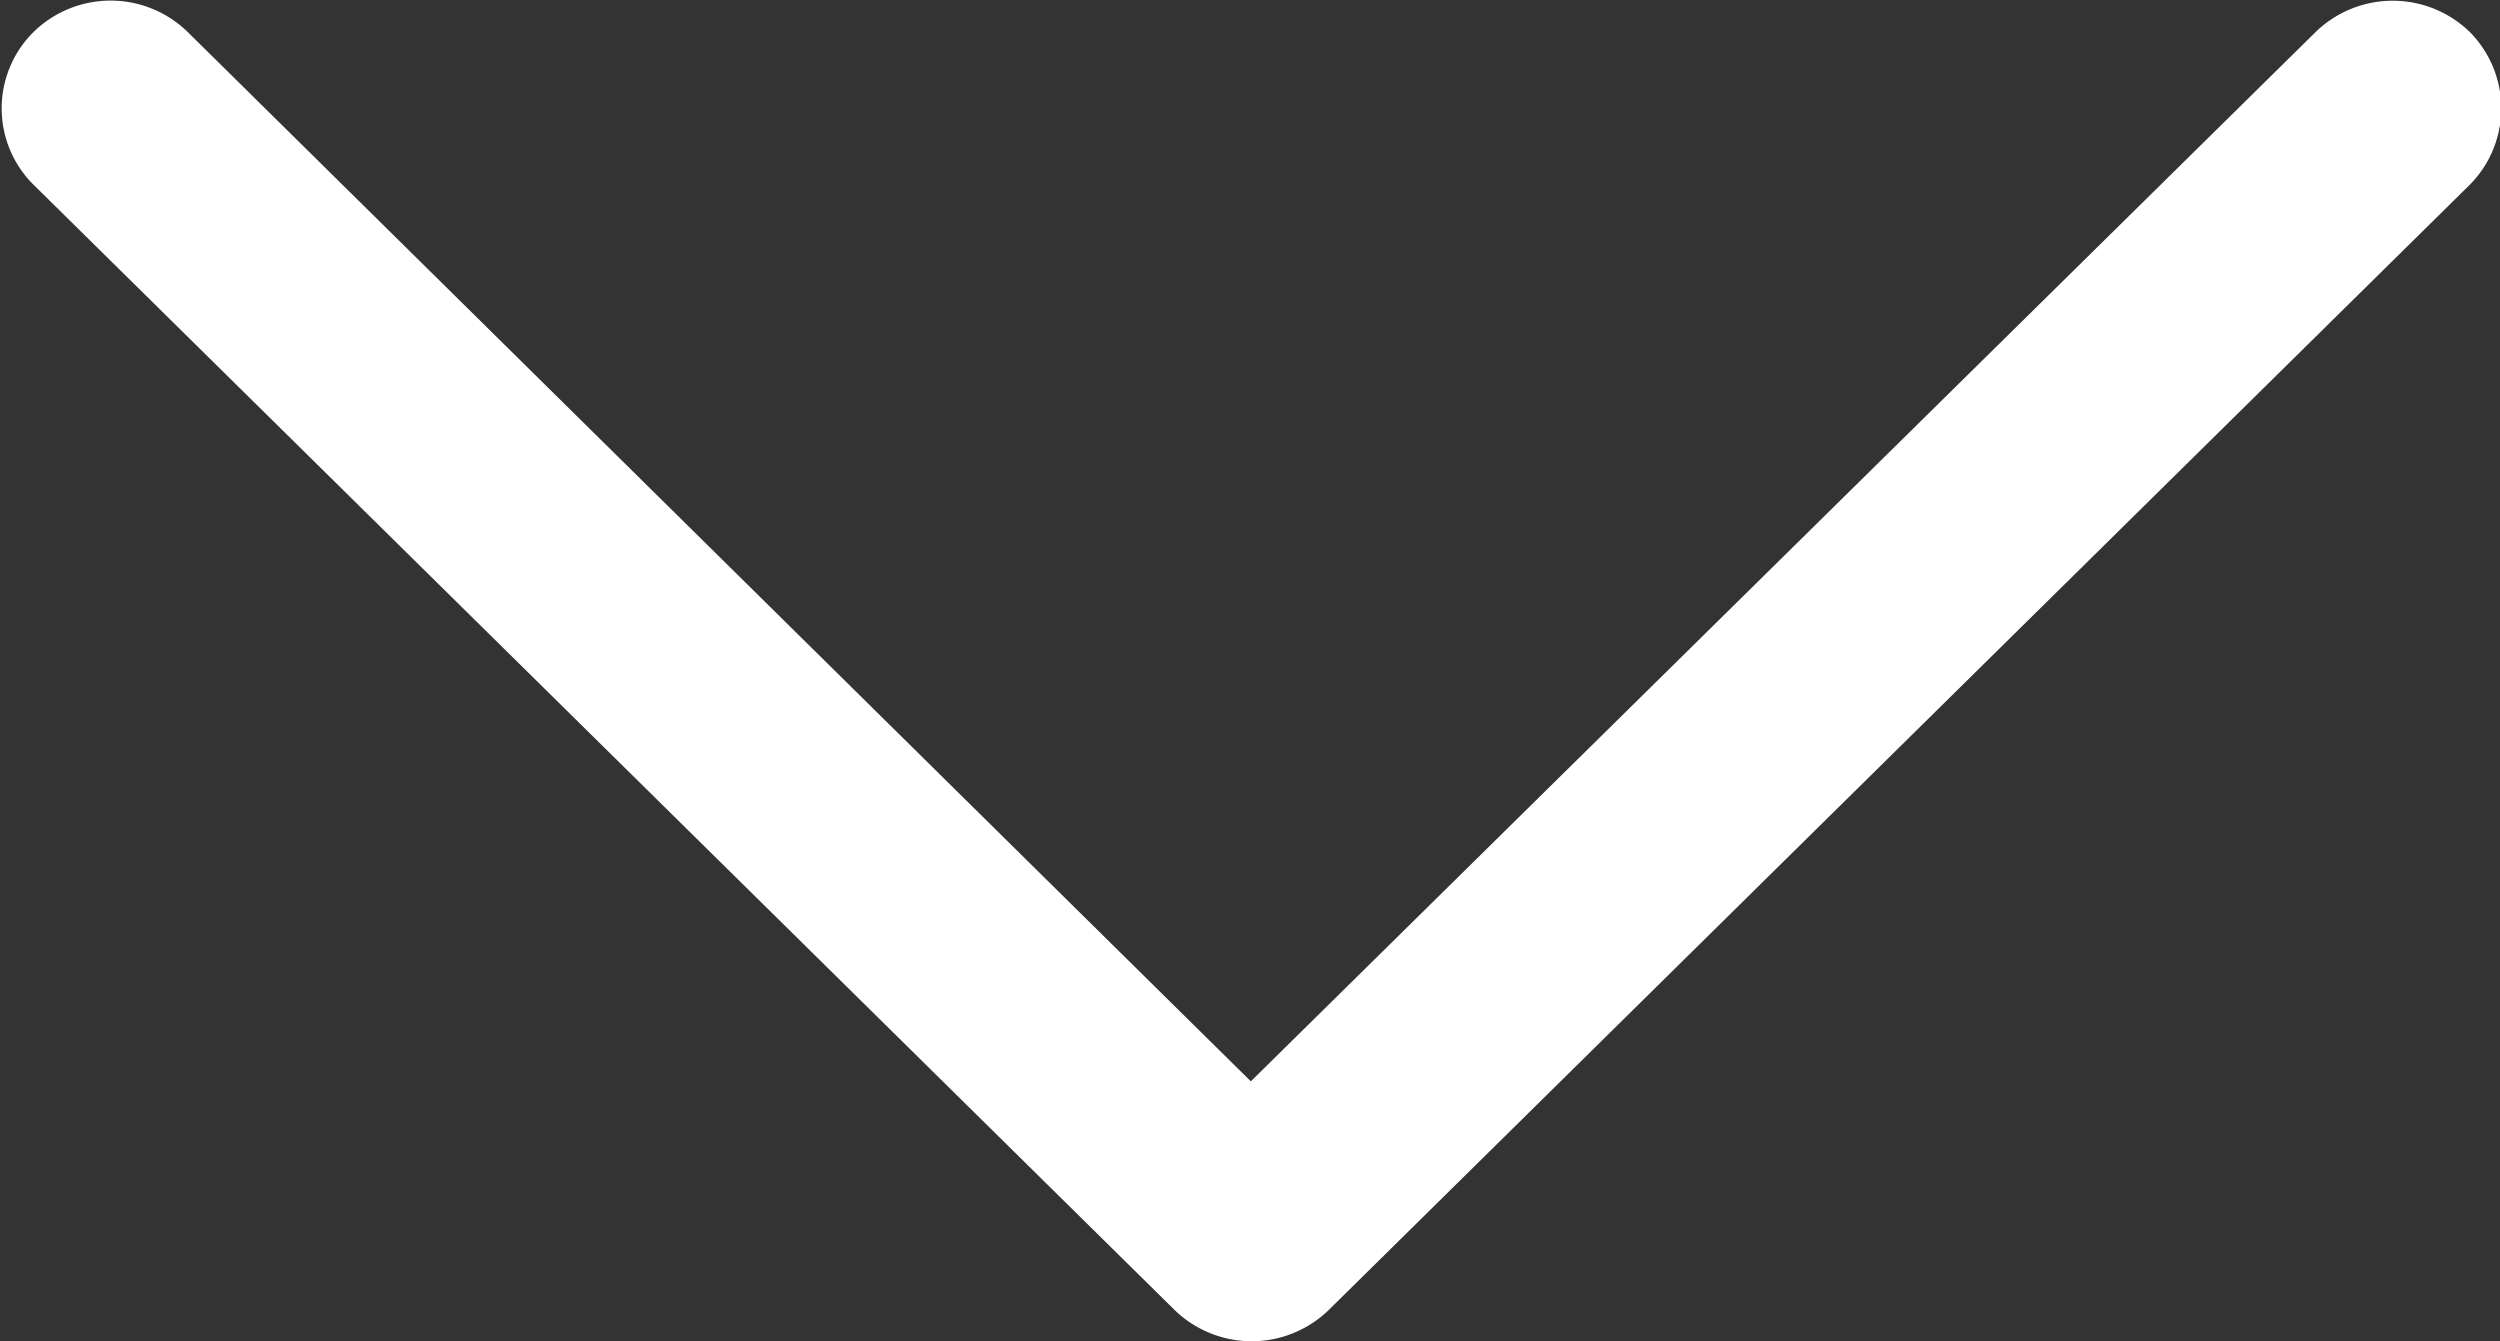 <svg xmlns="http://www.w3.org/2000/svg" width="15.03" height="8.062" viewBox="0 0 15.03 8.062">
  <rect x="0" y="0" width="15.03" height="8.062" fill="#333333" stroke="none"/>
  <defs>
    <style>
      .cls-1 {
        fill: #FFFFFF;
        fill-rule: evenodd;
      }
    </style>
  </defs>
  <path id="arrow" class="cls-1" d="M1226.61,318.632a0.646,0.646,0,0,0,0,.915l6.86,6.765a0.665,0.665,0,0,0,.93,0l6.86-6.765a0.652,0.652,0,0,0,0-.915,0.665,0.665,0,0,0-.93,0l-6.4,6.307-6.39-6.307A0.663,0.663,0,0,0,1226.61,318.632Z" transform="translate(-1226.41 -318.438)"/>
</svg>
